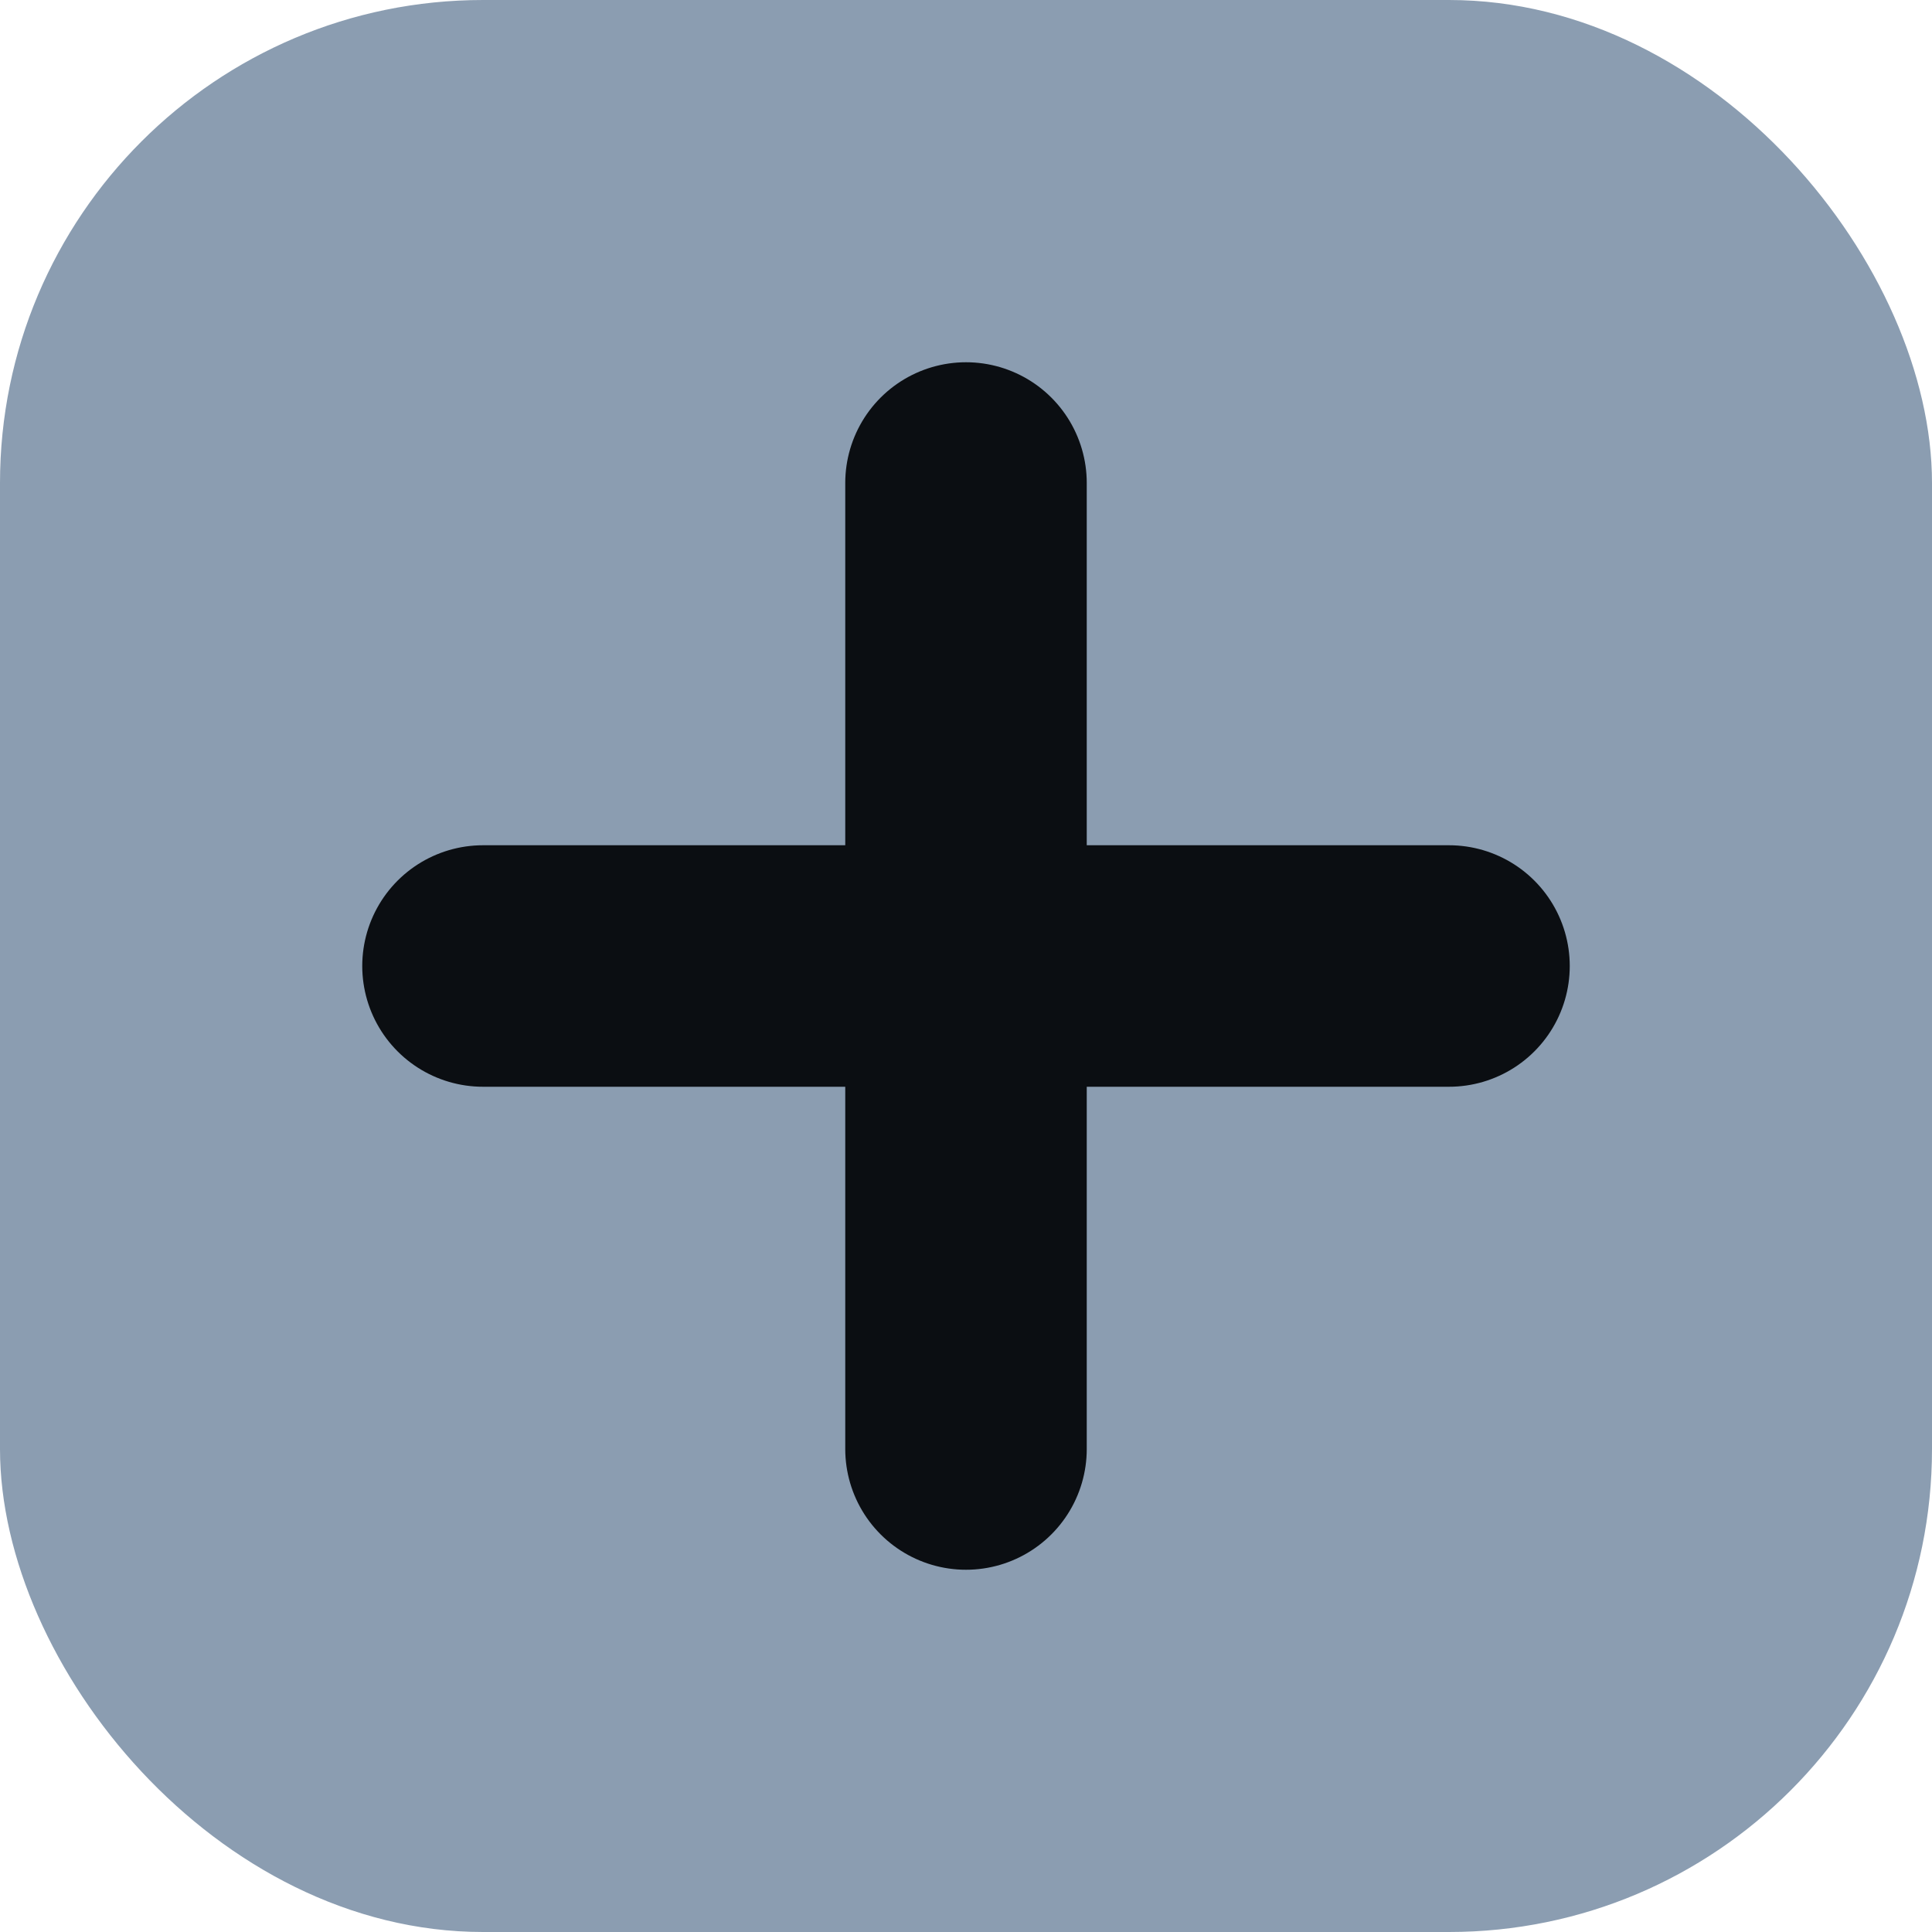 <svg xmlns="http://www.w3.org/2000/svg" width="16" height="16" viewBox="0 0 16 16">
  <rect width="16" height="16" rx="4" fill="#8b9db1"/>
  <path d="M4 8h8M8 4v8" stroke="#0b0e12" stroke-width="2" stroke-linecap="round"/>
</svg>

